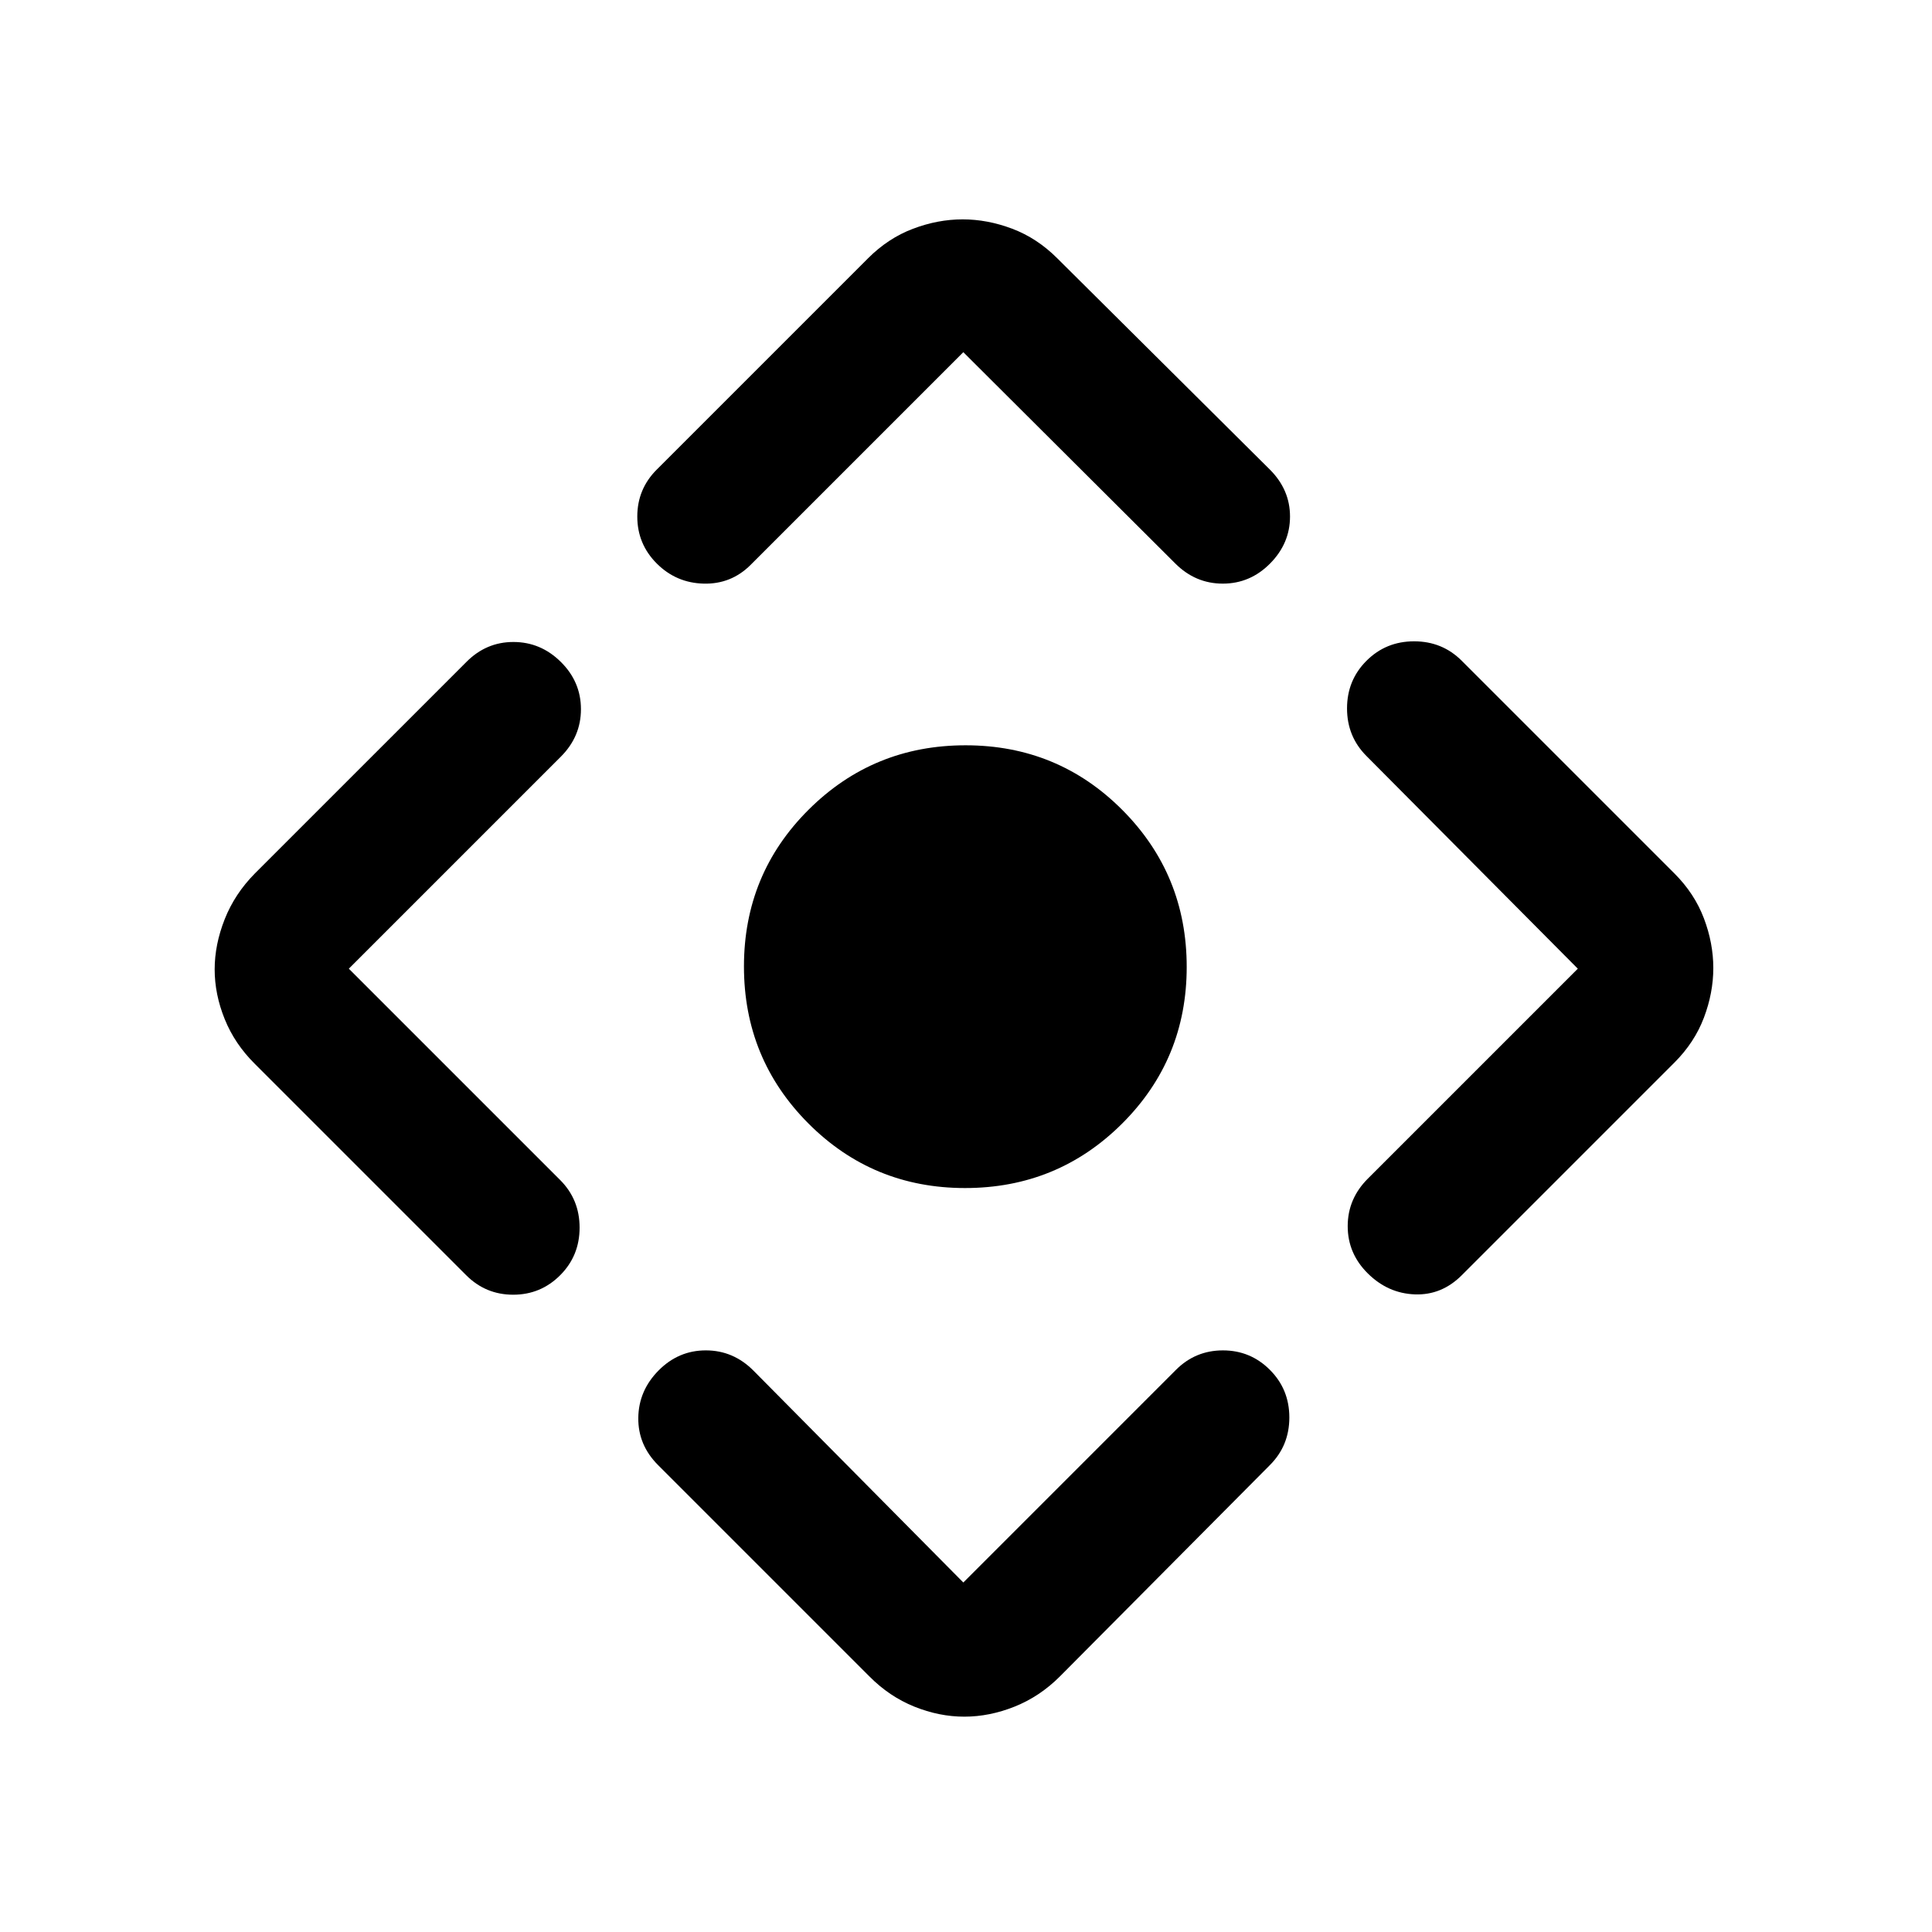 <svg xmlns="http://www.w3.org/2000/svg" height="40" viewBox="0 -960 960 960" width="40"><path d="M479.549-369.667q-45.882 0-77.882-32.118-32-32.117-32-77.999 0-45.883 32.118-77.883 32.117-31.999 77.999-31.999 45.883 0 77.883 32.117 31.999 32.118 31.999 78t-32.117 77.882q-32.118 32-78 32ZM432-127 327-232q-10-10-9.834-23.5.167-13.5 10.062-23.5 9.894-10 23.5-10 13.605 0 23.605 10l104.334 105.334 105.667-105.667Q594.001-289 607.667-289q13.667 0 23.333 9.667 9.667 9.666 9.667 23.666T631-232L526.666-127q-10 10-22.499 15-12.5 5-25 5t-24.881-5q-12.381-5-22.286-15ZM231.667-326.333 126.666-431.334q-10-9.888-15-22.249-4.999-12.362-4.999-24.723 0-12.361 4.999-24.98 5-12.619 15-22.714l105.001-105q9.867-10 23.433-10 13.567 0 23.567 9.894 10 9.895 10 23.5t-10 23.605L173.333-478.667l105 105.001Q288-363.999 288-350q0 14-9.667 23.667-9.666 9.667-23.333 9.667-13.666 0-23.333-9.667Zm94.666-400.333 105.001-105.001q10-10 22.333-14.666Q466-851 478.333-851q12.334 0 24.667 4.667 12.333 4.666 22.333 14.666L631-726.666q10 10 10 23.333Q641-690 631.106-680q-9.895 10-23.5 10t-23.605-10L478.667-785.001 372.999-679.333q-9.666 9.666-23.333 9.333-13.666-.333-23.333-10-9.667-9.667-9.667-23.333 0-13.667 9.667-23.333Zm353.334 352.333 104.334-104.334L679-584.334q-9.667-9.667-9.667-23.666 0-14 9.667-23.667 9.667-9.667 23.667-9.667 13.999 0 23.666 9.667L832-526q10 10 14.667 22.333 4.666 12.334 4.666 24.667 0 12.333-4.666 24.667Q842-442 832-432L726.333-326.333q-10 10-23.333 9.5-13.333-.5-23.333-10.395-10-9.894-10-23.5 0-13.605 10-23.605Z"/></svg>